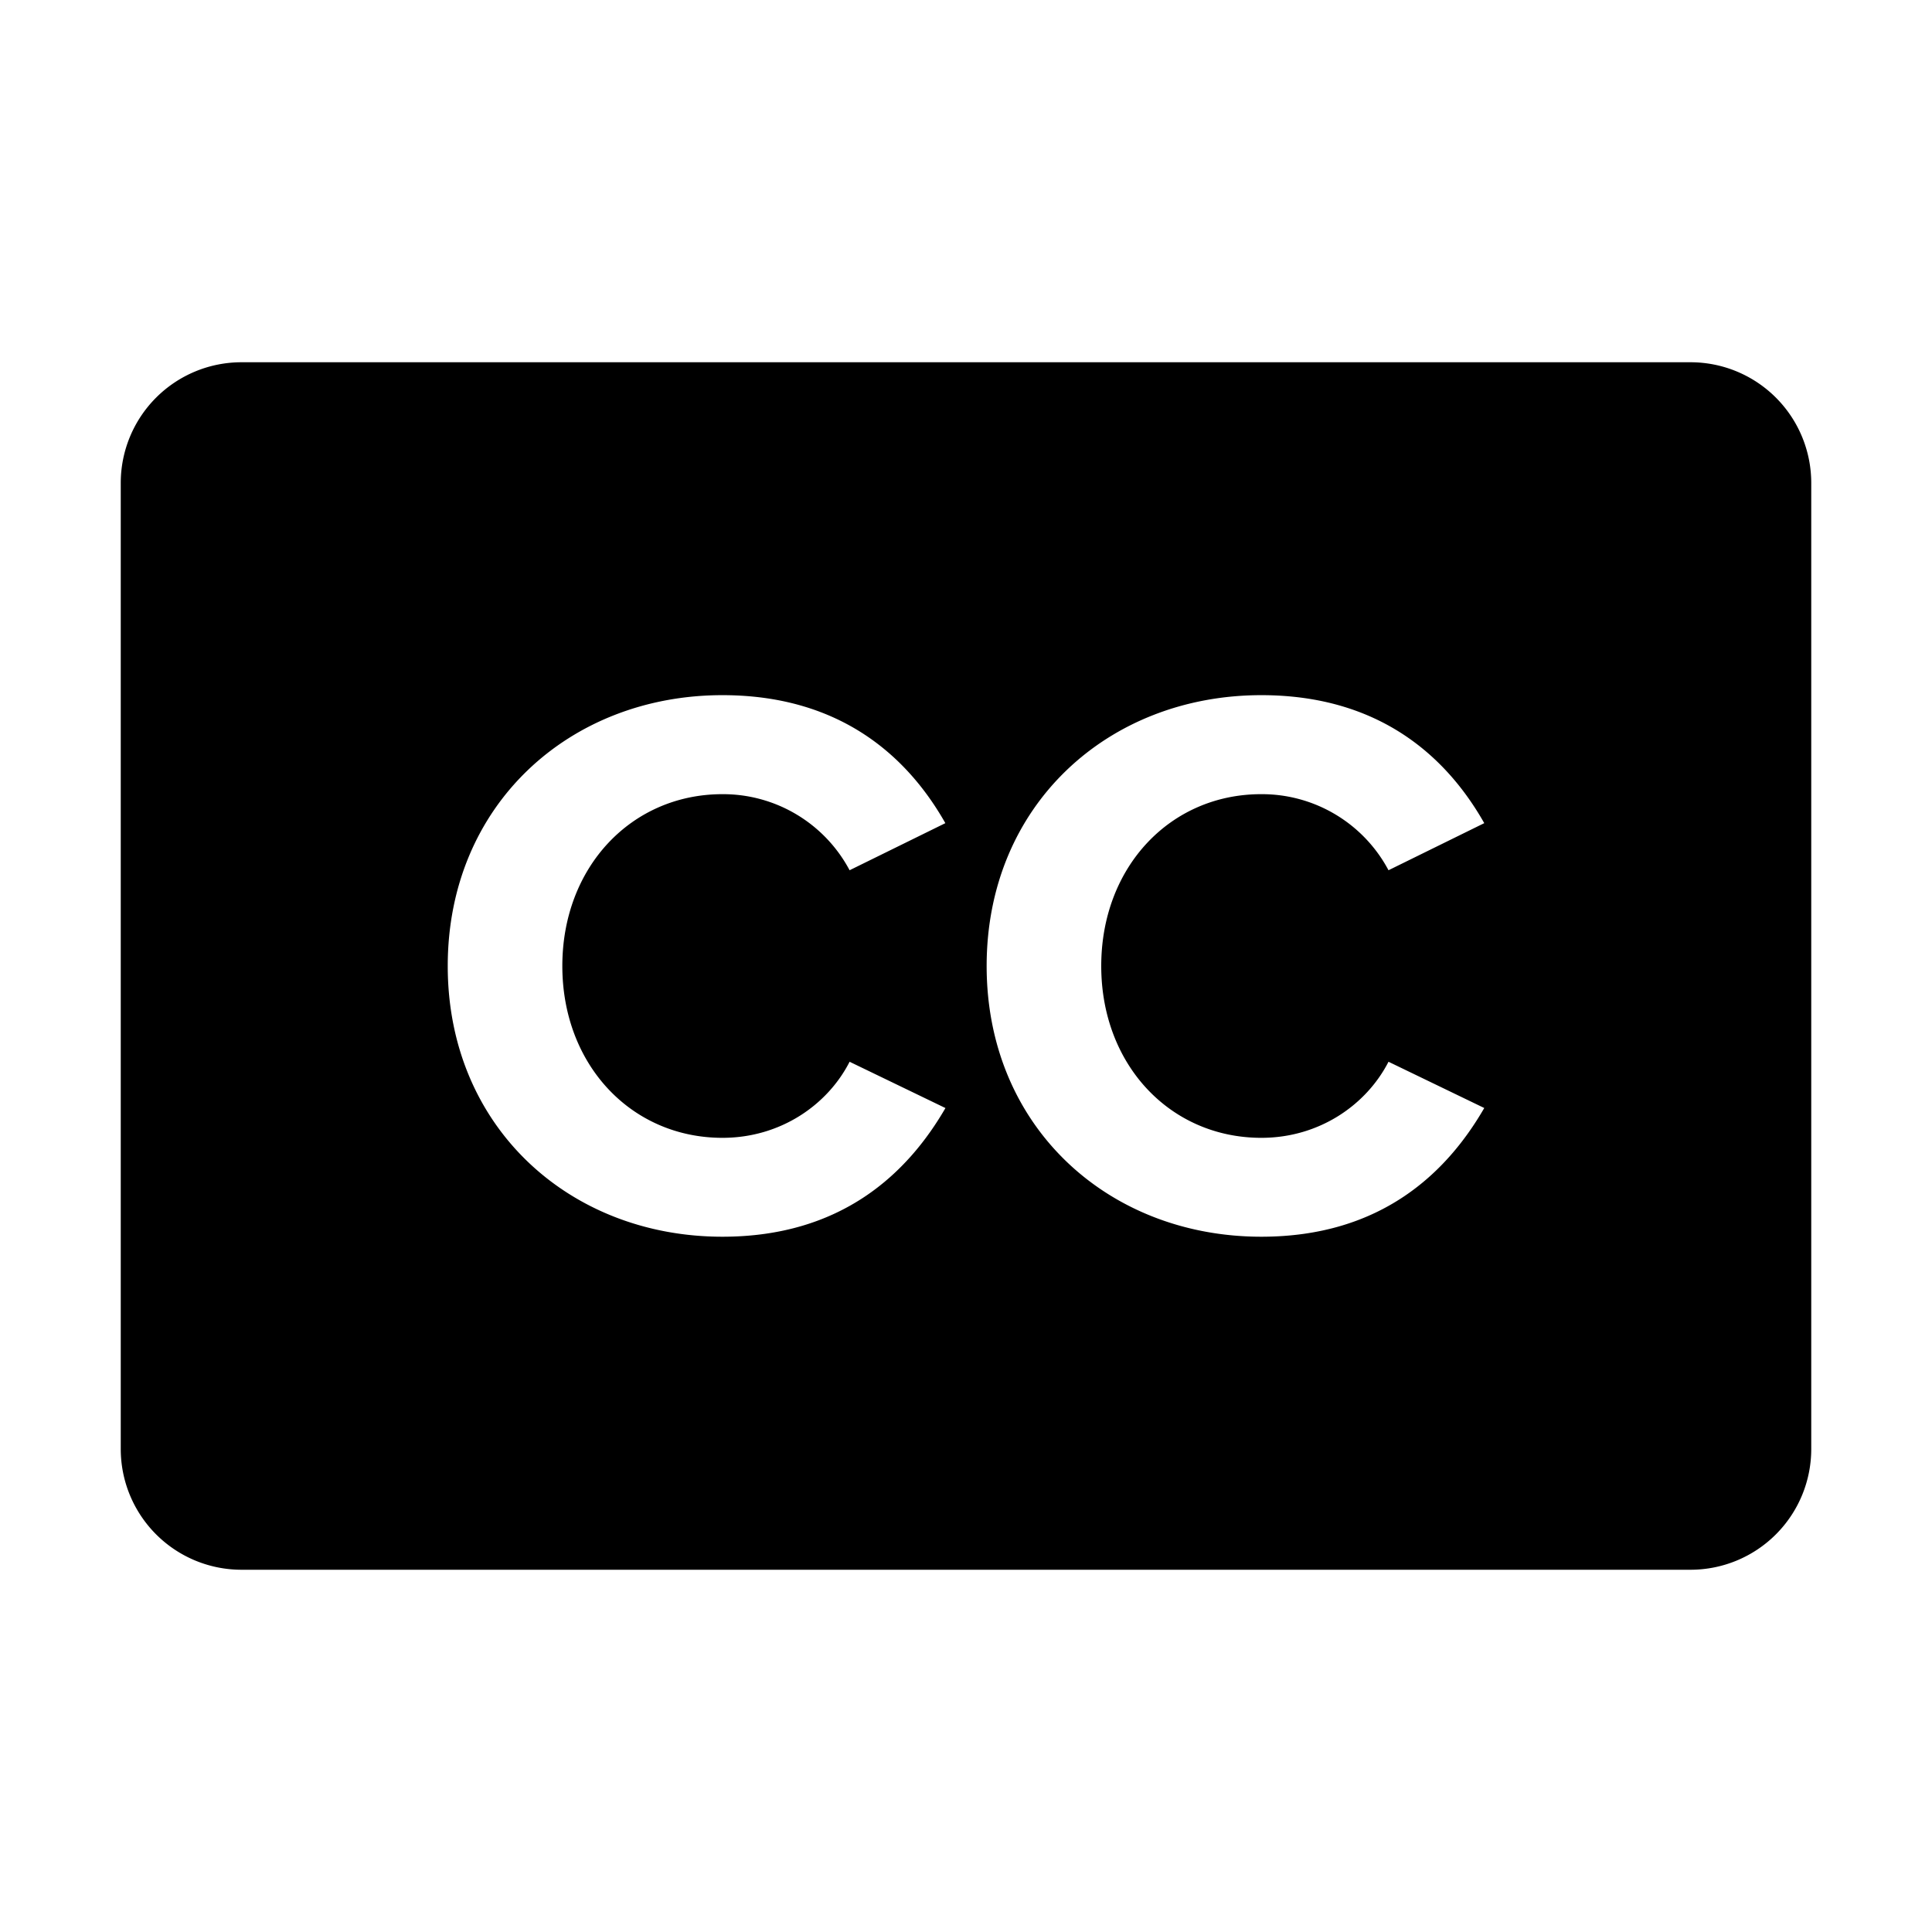 <svg viewBox="0 0 16 16" width="16" height="16"><path d="M2 3a1 1 0 0 0-1 1v8a1 1 0 0 0 1 1h12a1 1 0 0 0 1-1V4a1 1 0 0 0-1-1H2Zm5.83 6.176c-.313.54-.859 1.066-1.847 1.066-1.267 0-2.275-.91-2.275-2.242 0-1.333 1.008-2.243 2.275-2.243.988 0 1.54.52 1.846 1.06l-.793.39a1.187 1.187 0 0 0-1.053-.63c-.754 0-1.326.604-1.326 1.423 0 .819.572 1.423 1.326 1.423.481 0 .871-.273 1.053-.63l.793.383Zm4.462 0c-.312.54-.858 1.066-1.846 1.066-1.268 0-2.275-.91-2.275-2.242 0-1.333 1.007-2.243 2.275-2.243.988 0 1.54.52 1.846 1.06l-.793.39a1.187 1.187 0 0 0-1.053-.63C9.692 6.576 9.12 7.18 9.12 8c0 .819.572 1.423 1.326 1.423.48 0 .87-.273 1.053-.63l.793.383Z"/></svg>